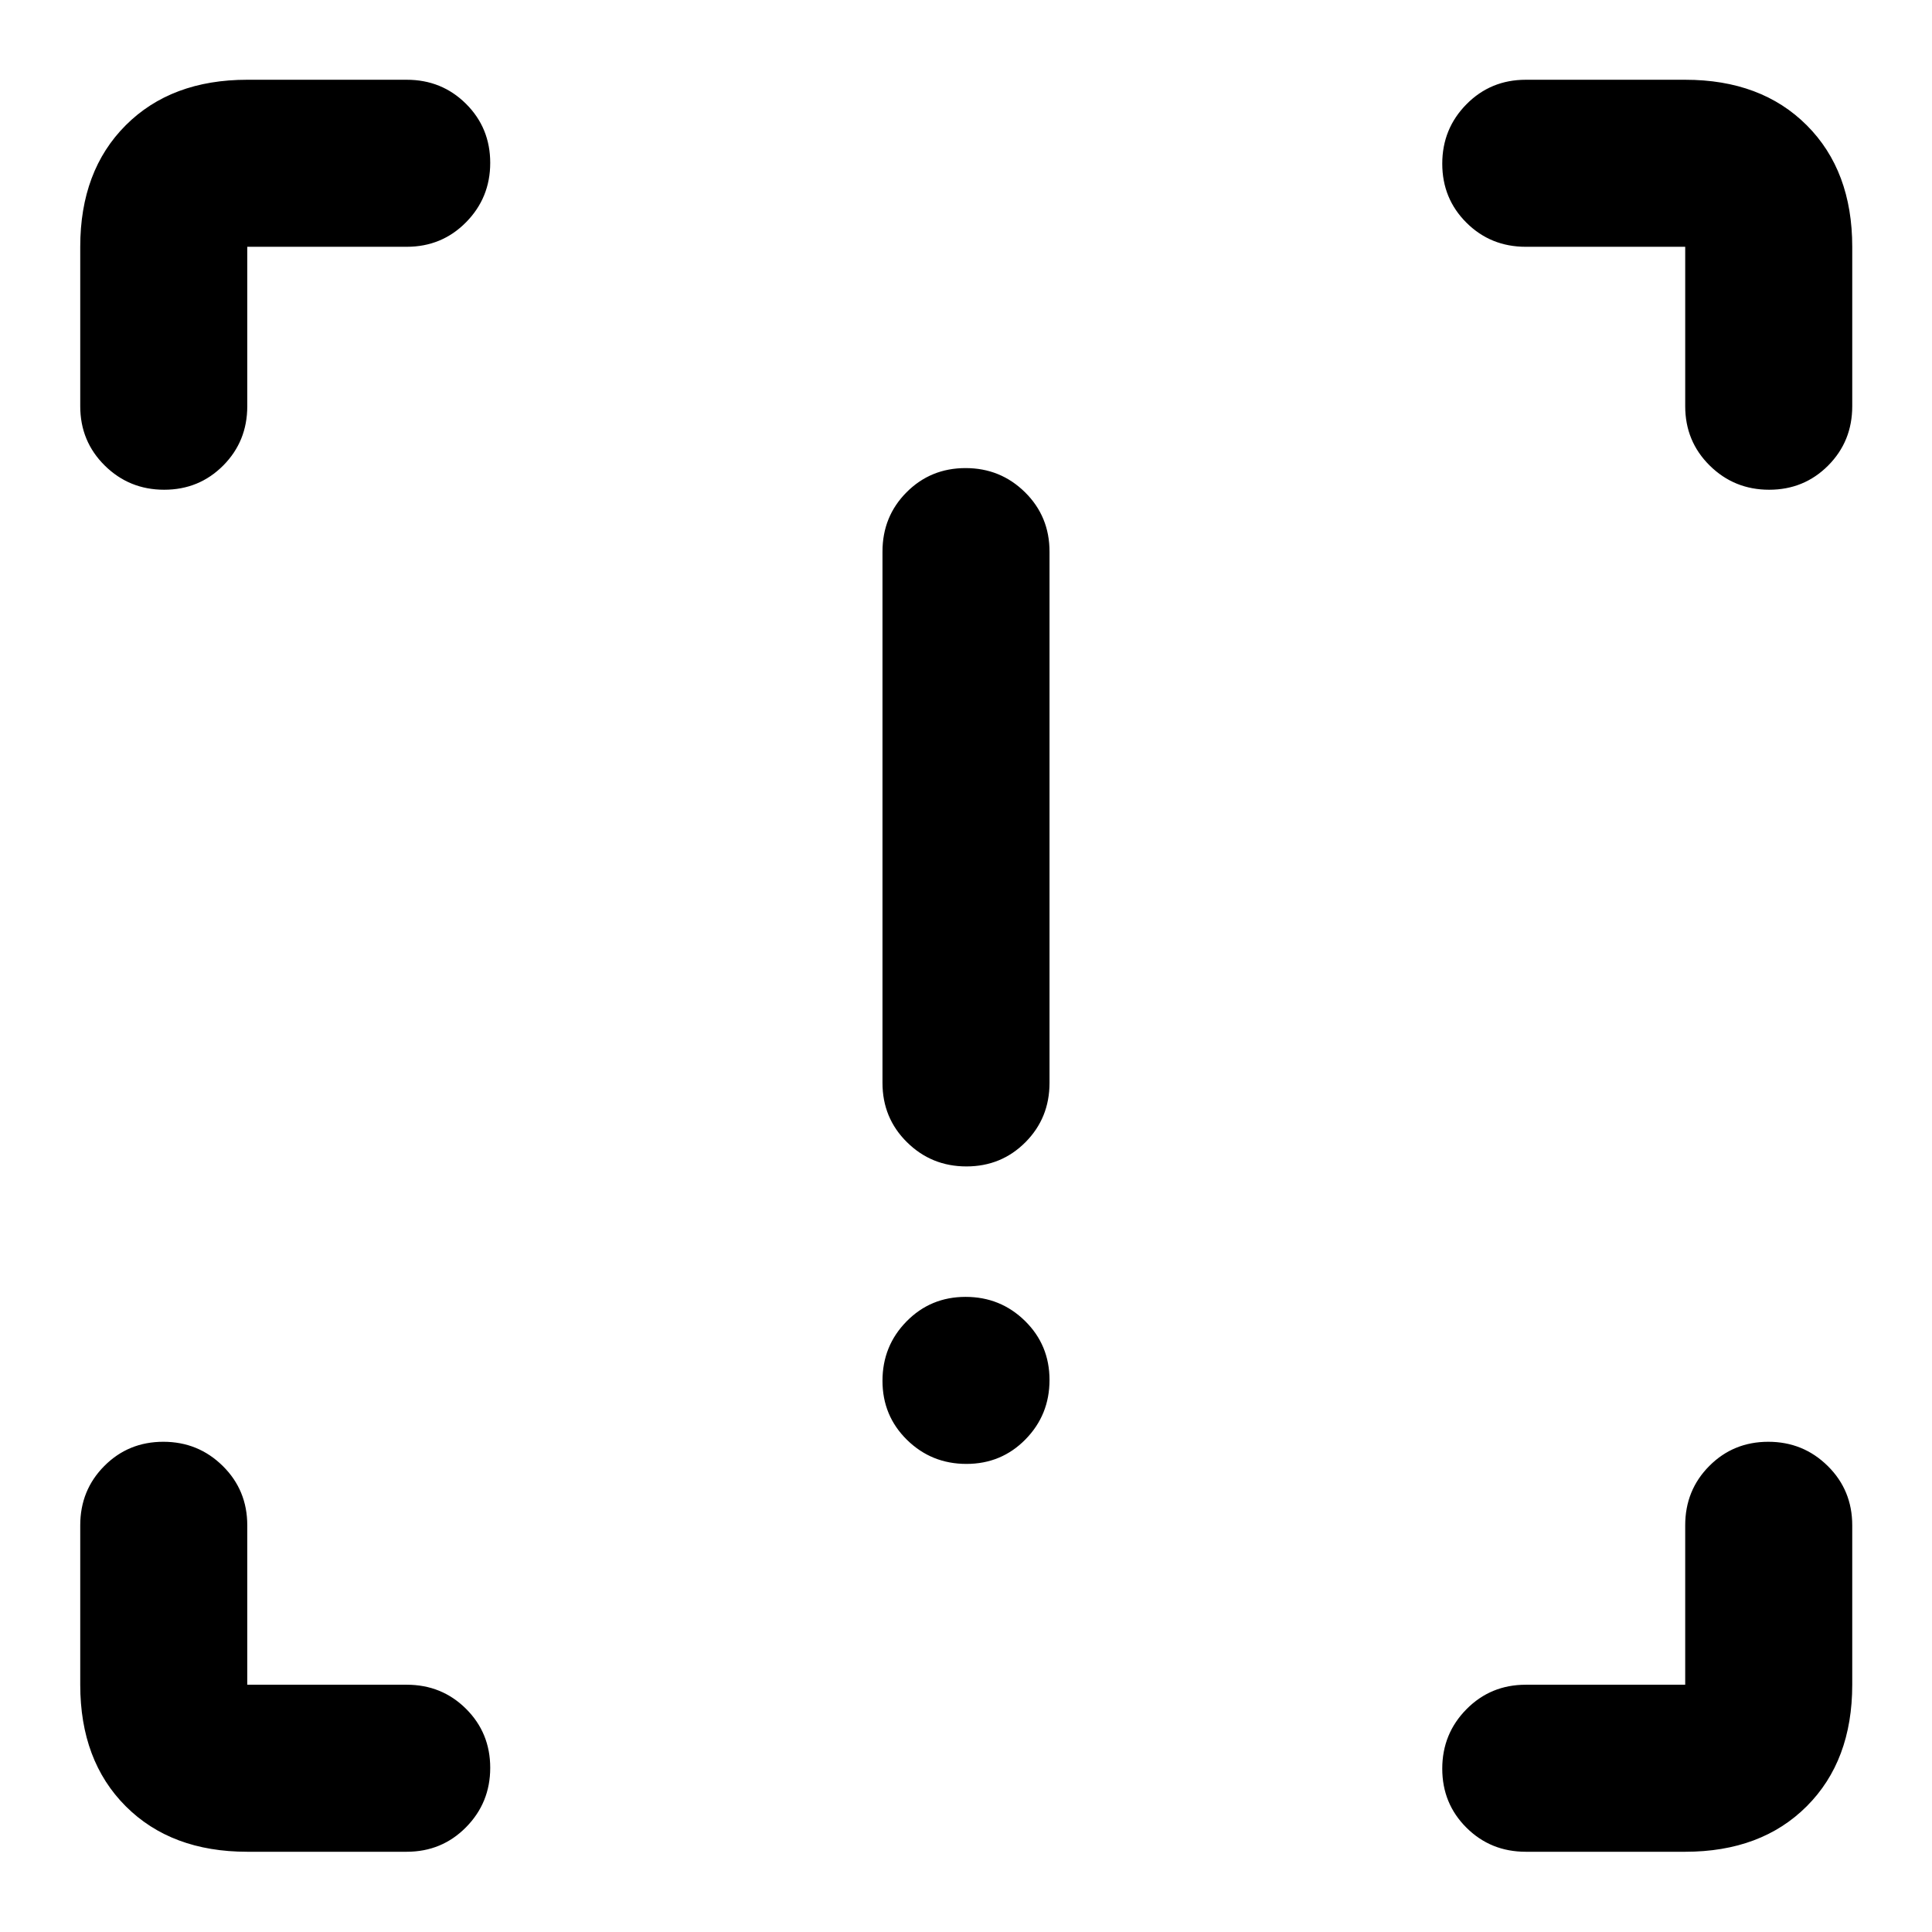 <svg xmlns="http://www.w3.org/2000/svg" height="20" viewBox="0 -960 960 960" width="20"><path d="M480.21-380.41q-17.36 0-29.54-12.03-12.17-12.02-12.17-29.47v-264q0-17.46 11.96-29.48 11.97-12.02 29.33-12.02t29.54 12.02q12.17 12.02 12.17 29.48v264q0 17.45-11.96 29.47-11.97 12.03-29.33 12.03Zm0 147.82q-17.36 0-29.54-11.96-12.17-11.96-12.17-29.33 0-17.36 11.96-29.53 11.97-12.18 29.33-12.18t29.54 11.97q12.17 11.96 12.17 29.32 0 17.37-11.96 29.54-11.97 12.17-29.33 12.17ZM122.87-39.87q-37.78 0-60.39-22.61t-22.61-60.39v-79.22q0-17.45 11.96-29.47 11.97-12.03 29.33-12.03t29.54 12.03q12.17 12.02 12.17 29.47v79.22h79.22q17.45 0 29.47 11.96 12.03 11.97 12.03 29.33t-12.03 29.54q-12.02 12.17-29.47 12.17h-79.22Zm714.5 0h-79.22q-17.45 0-29.47-11.96-12.03-11.97-12.03-29.33t12.03-29.54q12.02-12.17 29.47-12.17h79.22v-79.22q0-17.45 11.96-29.47 11.97-12.03 29.33-12.03t29.54 12.03q12.17 12.02 12.17 29.47v79.22q0 37.78-22.61 60.39t-60.39 22.61Zm83-797.5v79.22q0 17.45-11.96 29.47-11.97 12.03-29.33 12.03t-29.54-12.03q-12.17-12.02-12.17-29.47v-79.22h-79.22q-17.45 0-29.47-11.96-12.03-11.97-12.03-29.33t12.03-29.54q12.02-12.17 29.47-12.17h79.22q37.78 0 60.39 22.61t22.61 60.39Zm-797.5-83h79.22q17.45 0 29.47 11.96 12.03 11.97 12.03 29.33t-12.03 29.54q-12.02 12.17-29.47 12.17h-79.22v79.22q0 17.45-11.96 29.47-11.97 12.03-29.33 12.03t-29.54-12.03q-12.17-12.02-12.17-29.47v-79.22q0-37.78 22.61-60.39t60.39-22.61Z"/></svg>